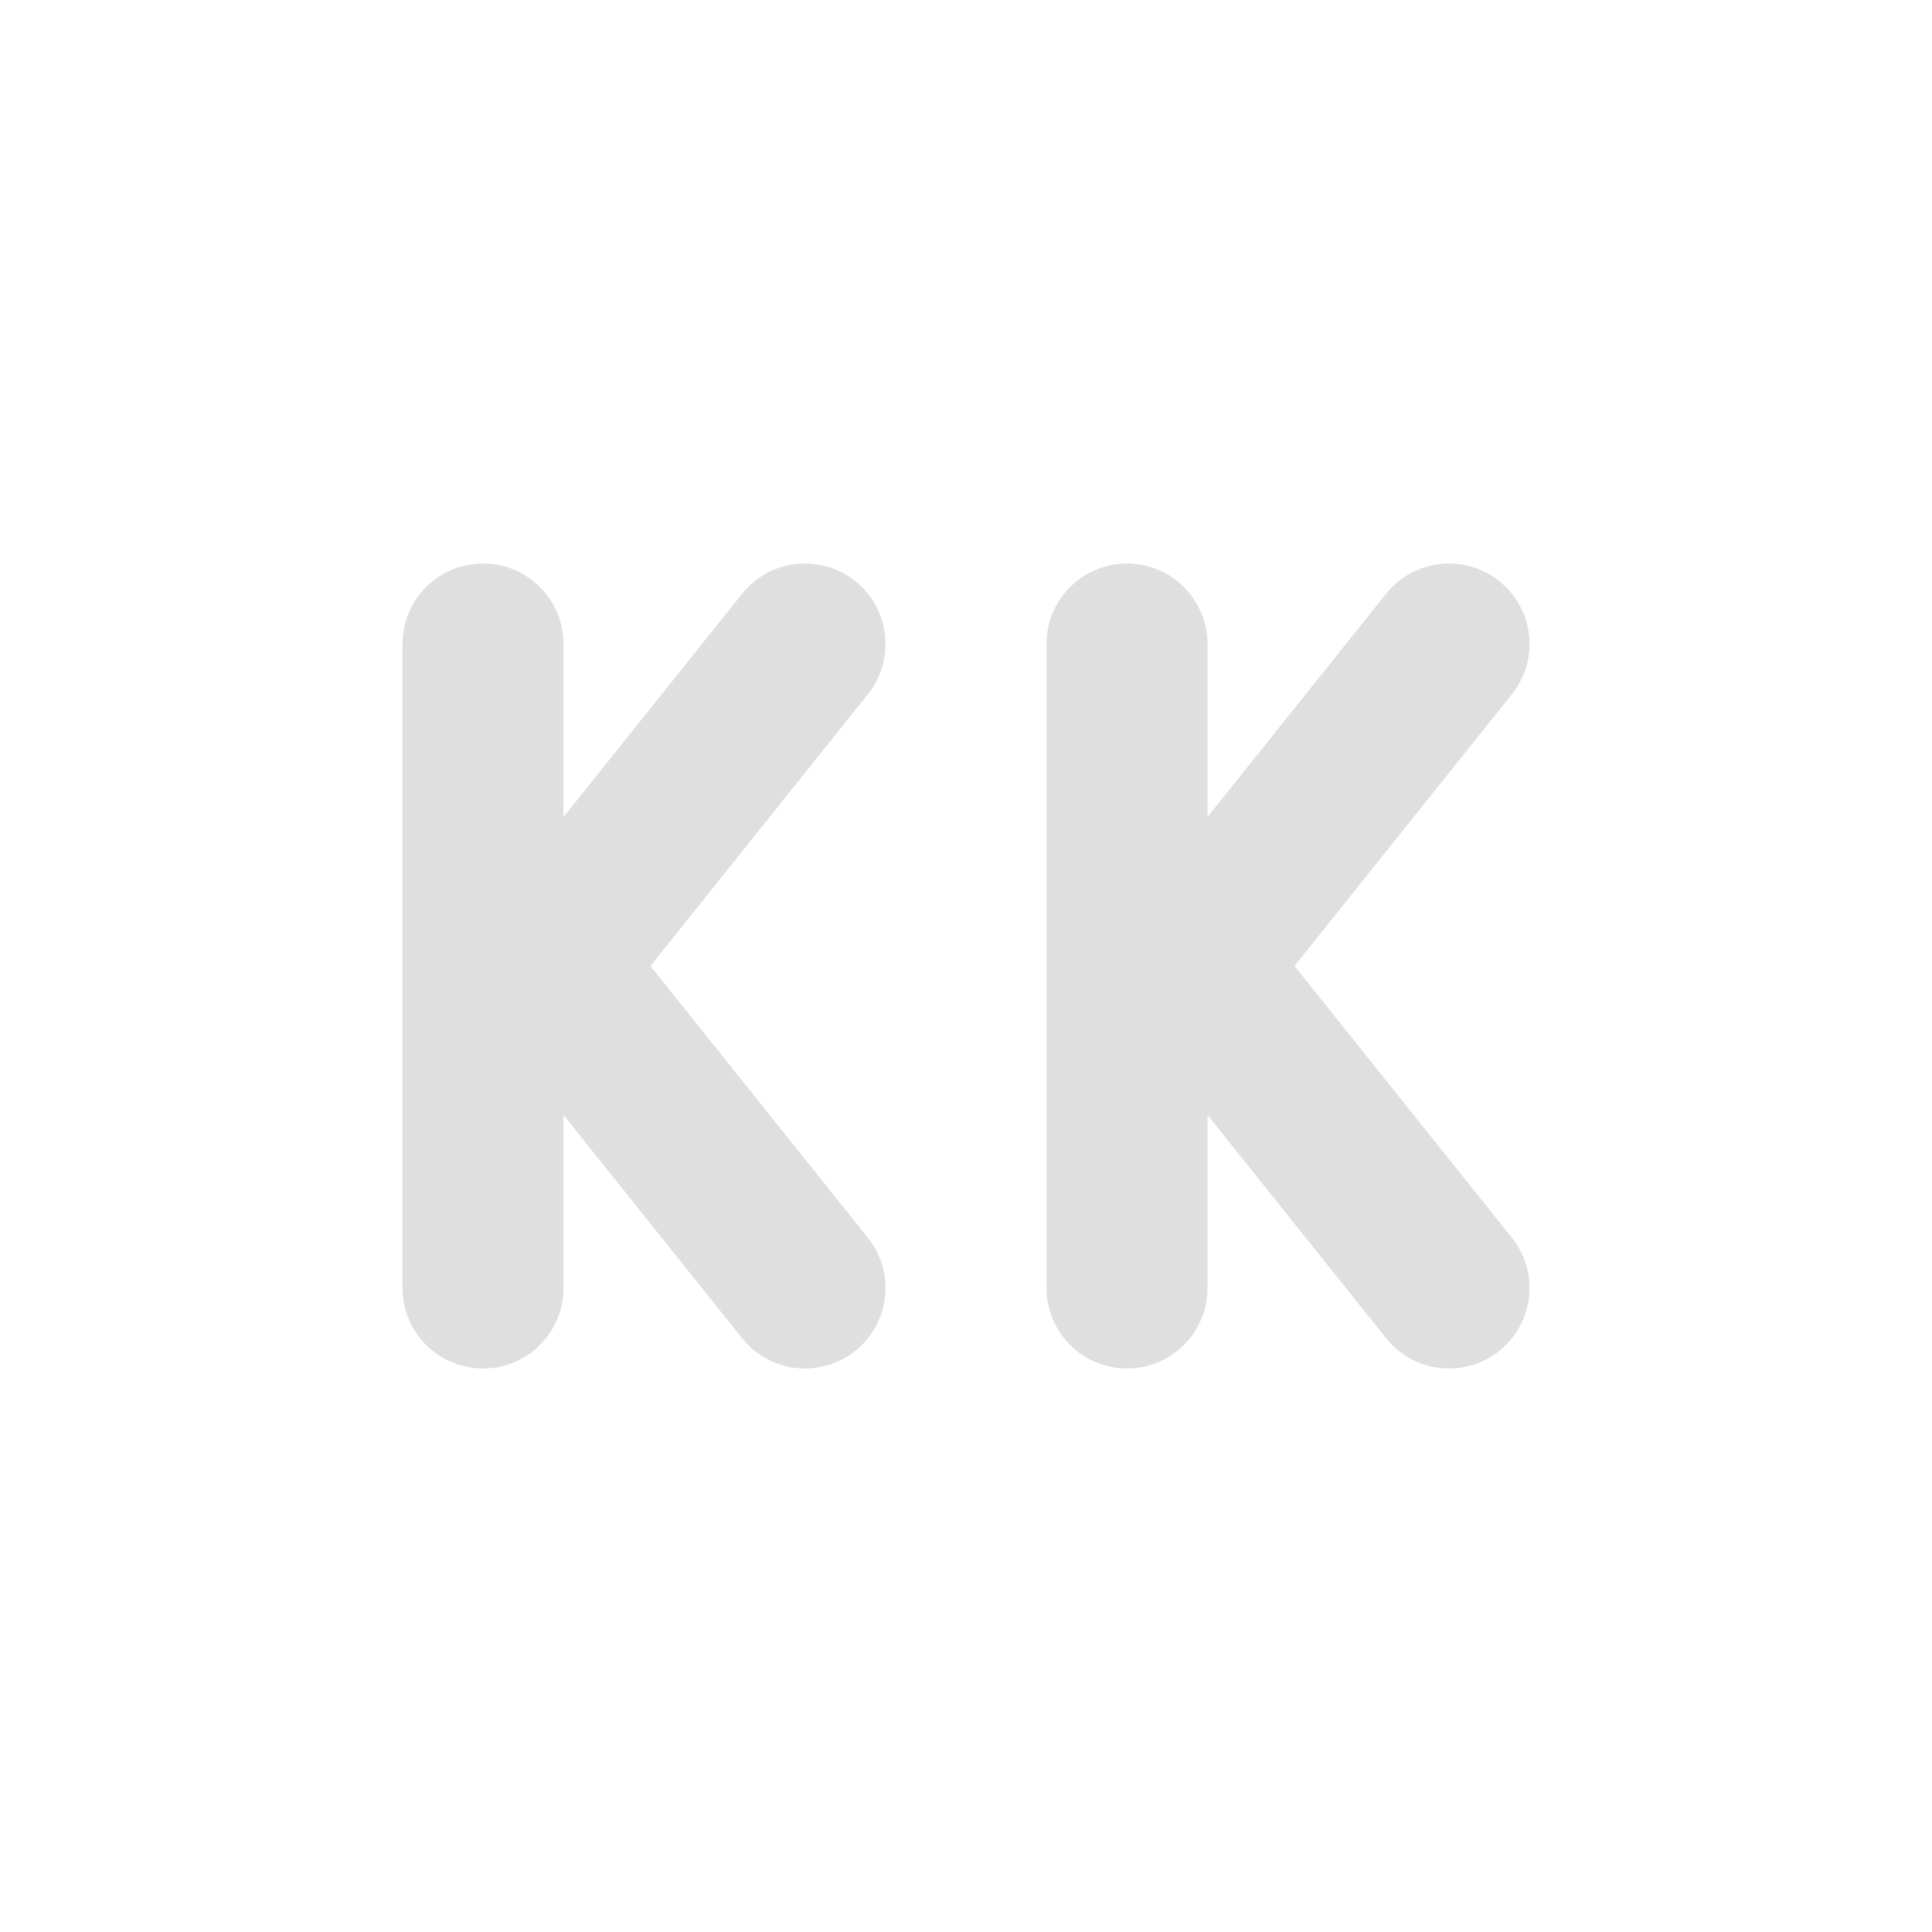 <svg xmlns="http://www.w3.org/2000/svg" width="24" height="24" version="1.1"><defs><style id="current-color-scheme" type="text/css">.ColorScheme-Text{color:#dfdfdf}</style></defs><g transform="translate(1,1)"><rect style="opacity:0" width="22" height="22" x="0" y="0"/><path style="fill:none;stroke:currentColor;stroke-width:2;stroke-linecap:round" d="M 9,15 5,10 M 9,7 5,12 m 0,3 0,-8" class="ColorScheme-Text"/><path style="fill:none;stroke:currentColor;stroke-width:2;stroke-linecap:round" d="M 17,15 13,10 m 4,-3 -4,5 m 0,3 0,-8" class="ColorScheme-Text"/></g></svg>
